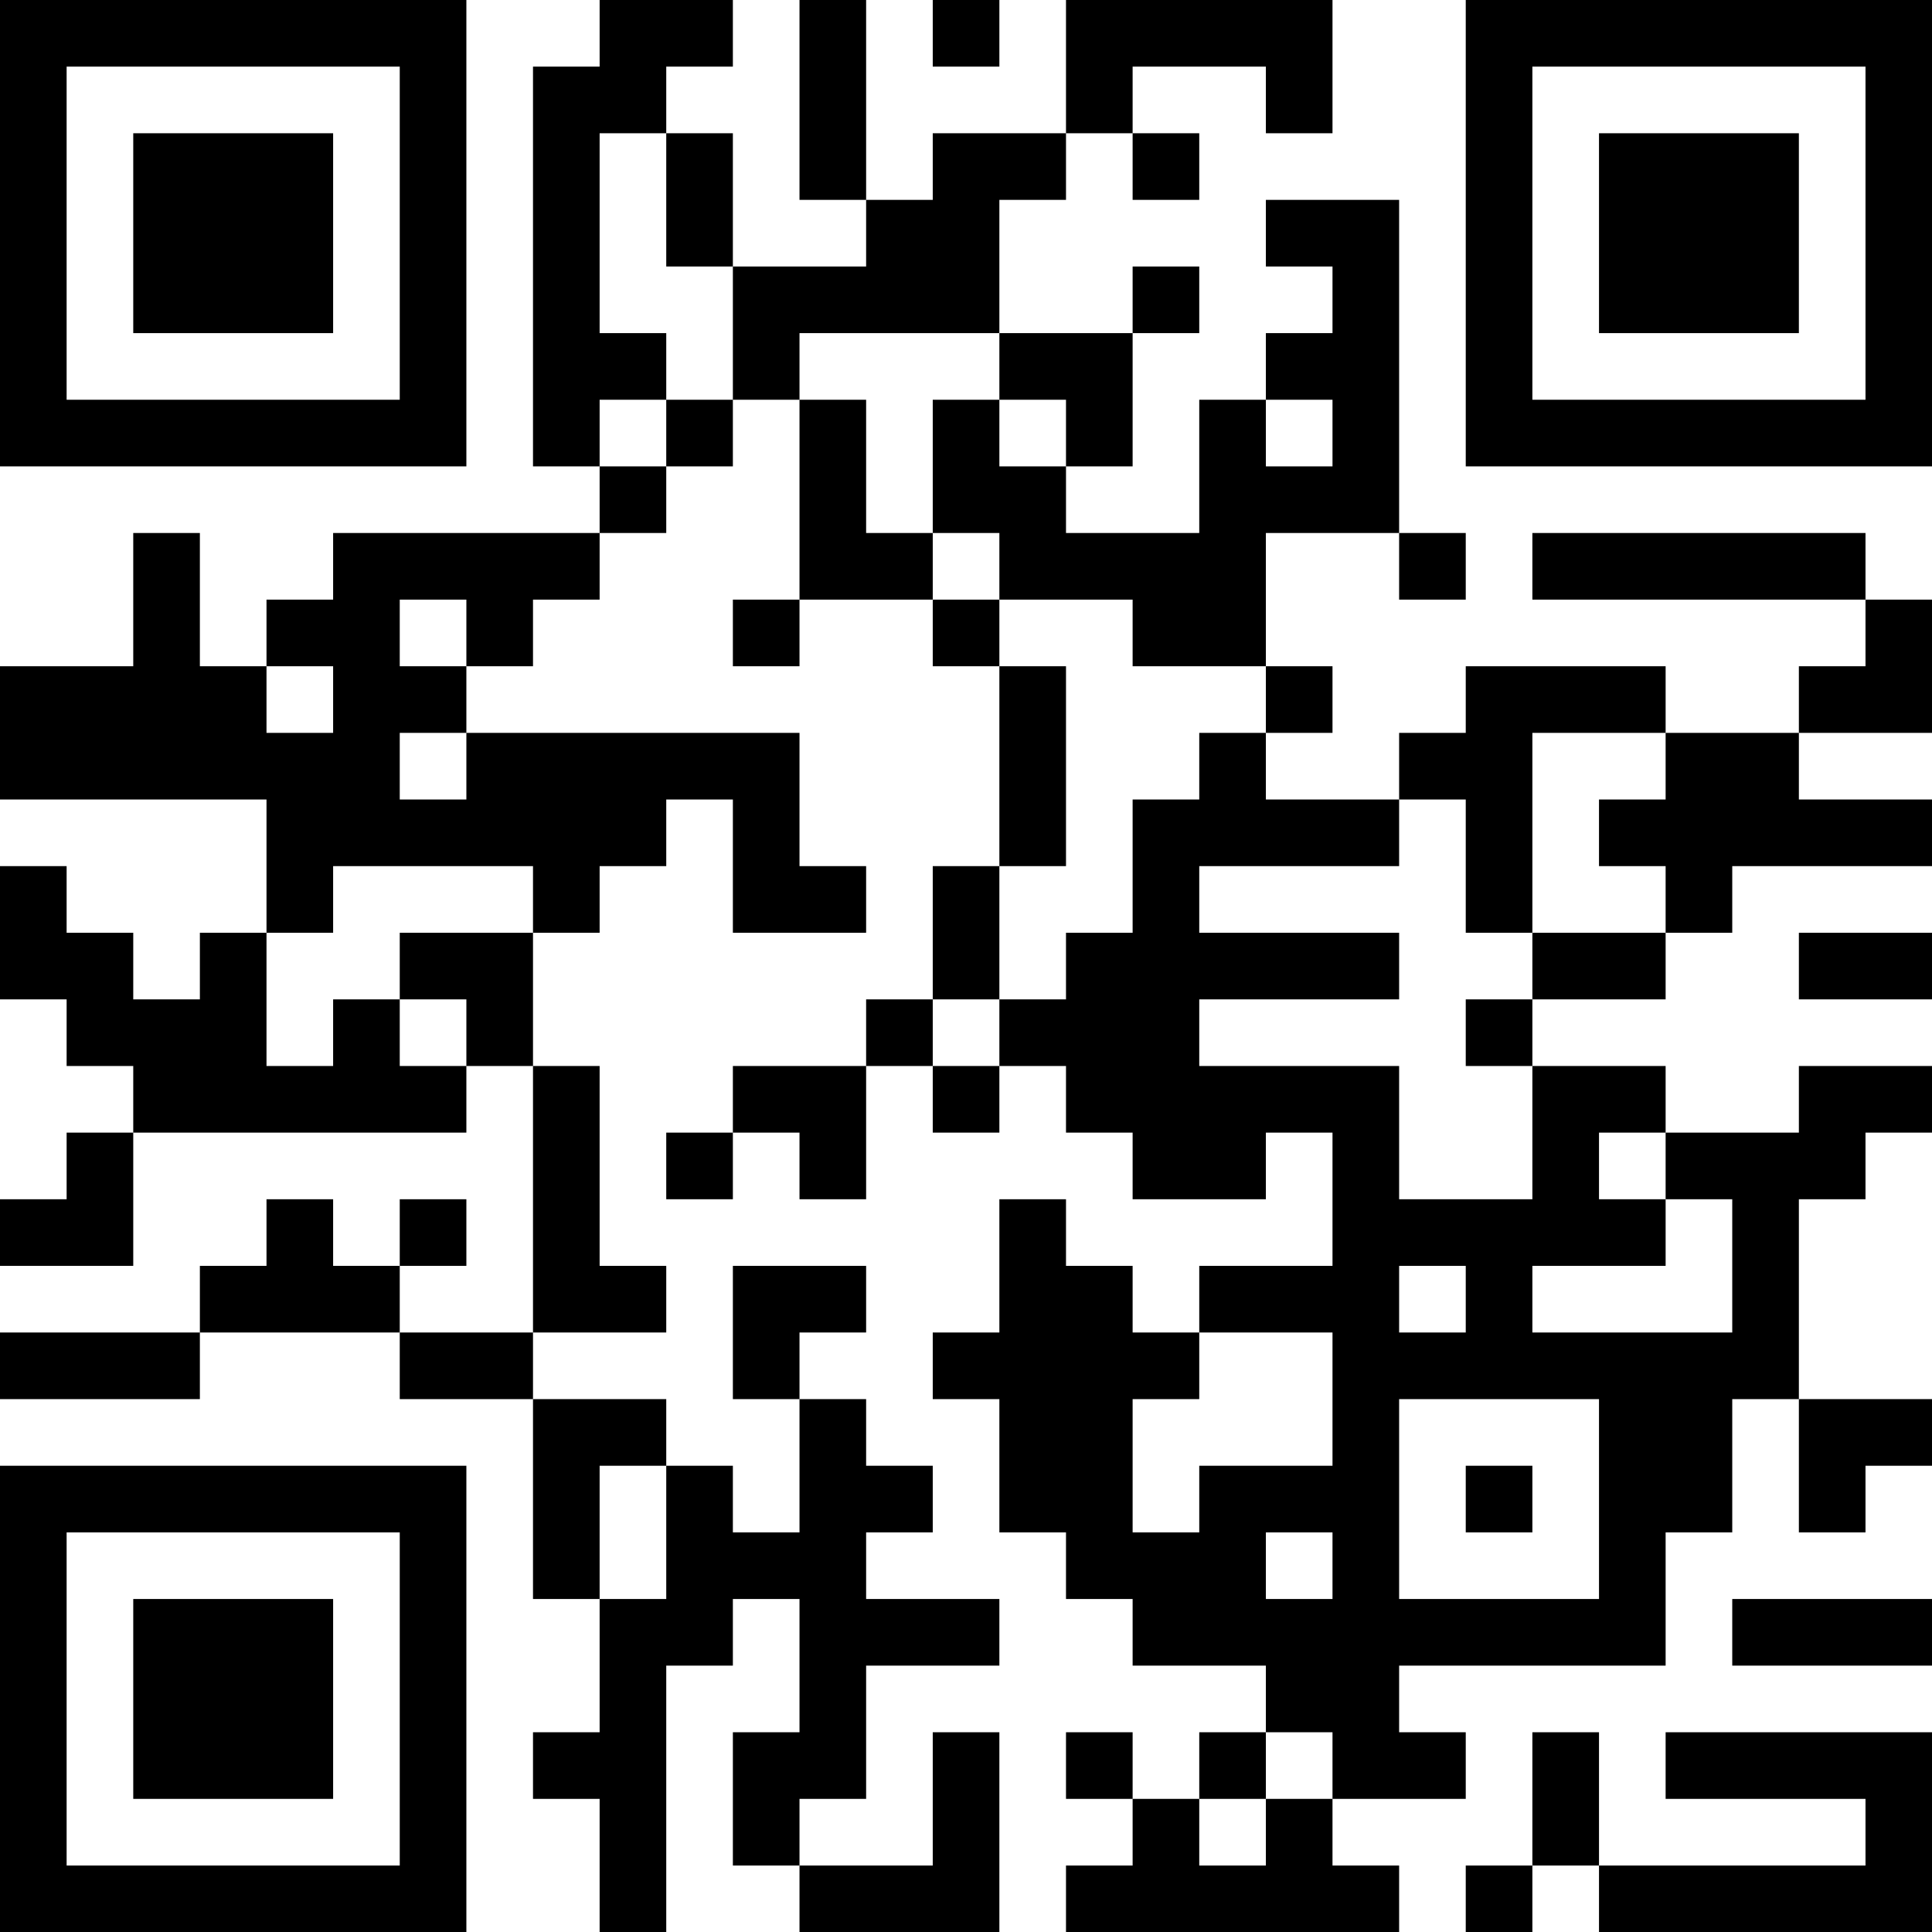 <?xml version="1.0" encoding="UTF-8"?>
<svg xmlns="http://www.w3.org/2000/svg" version="1.1" width="200" height="200" viewBox="0 0 200 200"><rect x="0" y="0" width="200" height="200" fill="#ffffff"/><g transform="scale(6.897)"><g transform="translate(0,0)"><path fill-rule="evenodd" d="M9 0L9 1L8 1L8 7L9 7L9 8L5 8L5 9L4 9L4 10L3 10L3 8L2 8L2 10L0 10L0 12L4 12L4 14L3 14L3 15L2 15L2 14L1 14L1 13L0 13L0 15L1 15L1 16L2 16L2 17L1 17L1 18L0 18L0 19L2 19L2 17L7 17L7 16L8 16L8 20L6 20L6 19L7 19L7 18L6 18L6 19L5 19L5 18L4 18L4 19L3 19L3 20L0 20L0 21L3 21L3 20L6 20L6 21L8 21L8 24L9 24L9 26L8 26L8 27L9 27L9 29L10 29L10 25L11 25L11 24L12 24L12 26L11 26L11 28L12 28L12 29L15 29L15 26L14 26L14 28L12 28L12 27L13 27L13 25L15 25L15 24L13 24L13 23L14 23L14 22L13 22L13 21L12 21L12 20L13 20L13 19L11 19L11 21L12 21L12 23L11 23L11 22L10 22L10 21L8 21L8 20L10 20L10 19L9 19L9 16L8 16L8 14L9 14L9 13L10 13L10 12L11 12L11 14L13 14L13 13L12 13L12 11L7 11L7 10L8 10L8 9L9 9L9 8L10 8L10 7L11 7L11 6L12 6L12 9L11 9L11 10L12 10L12 9L14 9L14 10L15 10L15 13L14 13L14 15L13 15L13 16L11 16L11 17L10 17L10 18L11 18L11 17L12 17L12 18L13 18L13 16L14 16L14 17L15 17L15 16L16 16L16 17L17 17L17 18L19 18L19 17L20 17L20 19L18 19L18 20L17 20L17 19L16 19L16 18L15 18L15 20L14 20L14 21L15 21L15 23L16 23L16 24L17 24L17 25L19 25L19 26L18 26L18 27L17 27L17 26L16 26L16 27L17 27L17 28L16 28L16 29L21 29L21 28L20 28L20 27L22 27L22 26L21 26L21 25L25 25L25 23L26 23L26 21L27 21L27 23L28 23L28 22L29 22L29 21L27 21L27 18L28 18L28 17L29 17L29 16L27 16L27 17L25 17L25 16L23 16L23 15L25 15L25 14L26 14L26 13L29 13L29 12L27 12L27 11L29 11L29 9L28 9L28 8L23 8L23 9L28 9L28 10L27 10L27 11L25 11L25 10L22 10L22 11L21 11L21 12L19 12L19 11L20 11L20 10L19 10L19 8L21 8L21 9L22 9L22 8L21 8L21 3L19 3L19 4L20 4L20 5L19 5L19 6L18 6L18 8L16 8L16 7L17 7L17 5L18 5L18 4L17 4L17 5L15 5L15 3L16 3L16 2L17 2L17 3L18 3L18 2L17 2L17 1L19 1L19 2L20 2L20 0L16 0L16 2L14 2L14 3L13 3L13 0L12 0L12 3L13 3L13 4L11 4L11 2L10 2L10 1L11 1L11 0ZM14 0L14 1L15 1L15 0ZM9 2L9 5L10 5L10 6L9 6L9 7L10 7L10 6L11 6L11 4L10 4L10 2ZM12 5L12 6L13 6L13 8L14 8L14 9L15 9L15 10L16 10L16 13L15 13L15 15L14 15L14 16L15 16L15 15L16 15L16 14L17 14L17 12L18 12L18 11L19 11L19 10L17 10L17 9L15 9L15 8L14 8L14 6L15 6L15 7L16 7L16 6L15 6L15 5ZM19 6L19 7L20 7L20 6ZM6 9L6 10L7 10L7 9ZM4 10L4 11L5 11L5 10ZM6 11L6 12L7 12L7 11ZM23 11L23 14L22 14L22 12L21 12L21 13L18 13L18 14L21 14L21 15L18 15L18 16L21 16L21 18L23 18L23 16L22 16L22 15L23 15L23 14L25 14L25 13L24 13L24 12L25 12L25 11ZM5 13L5 14L4 14L4 16L5 16L5 15L6 15L6 16L7 16L7 15L6 15L6 14L8 14L8 13ZM27 14L27 15L29 15L29 14ZM24 17L24 18L25 18L25 19L23 19L23 20L26 20L26 18L25 18L25 17ZM21 19L21 20L22 20L22 19ZM18 20L18 21L17 21L17 23L18 23L18 22L20 22L20 20ZM21 21L21 24L24 24L24 21ZM9 22L9 24L10 24L10 22ZM22 22L22 23L23 23L23 22ZM19 23L19 24L20 24L20 23ZM26 24L26 25L29 25L29 24ZM19 26L19 27L18 27L18 28L19 28L19 27L20 27L20 26ZM23 26L23 28L22 28L22 29L23 29L23 28L24 28L24 29L29 29L29 26L25 26L25 27L28 27L28 28L24 28L24 26ZM0 0L0 7L7 7L7 0ZM1 1L1 6L6 6L6 1ZM2 2L2 5L5 5L5 2ZM22 0L22 7L29 7L29 0ZM23 1L23 6L28 6L28 1ZM24 2L24 5L27 5L27 2ZM0 22L0 29L7 29L7 22ZM1 23L1 28L6 28L6 23ZM2 24L2 27L5 27L5 24Z" fill="#000000"/></g></g></svg>

